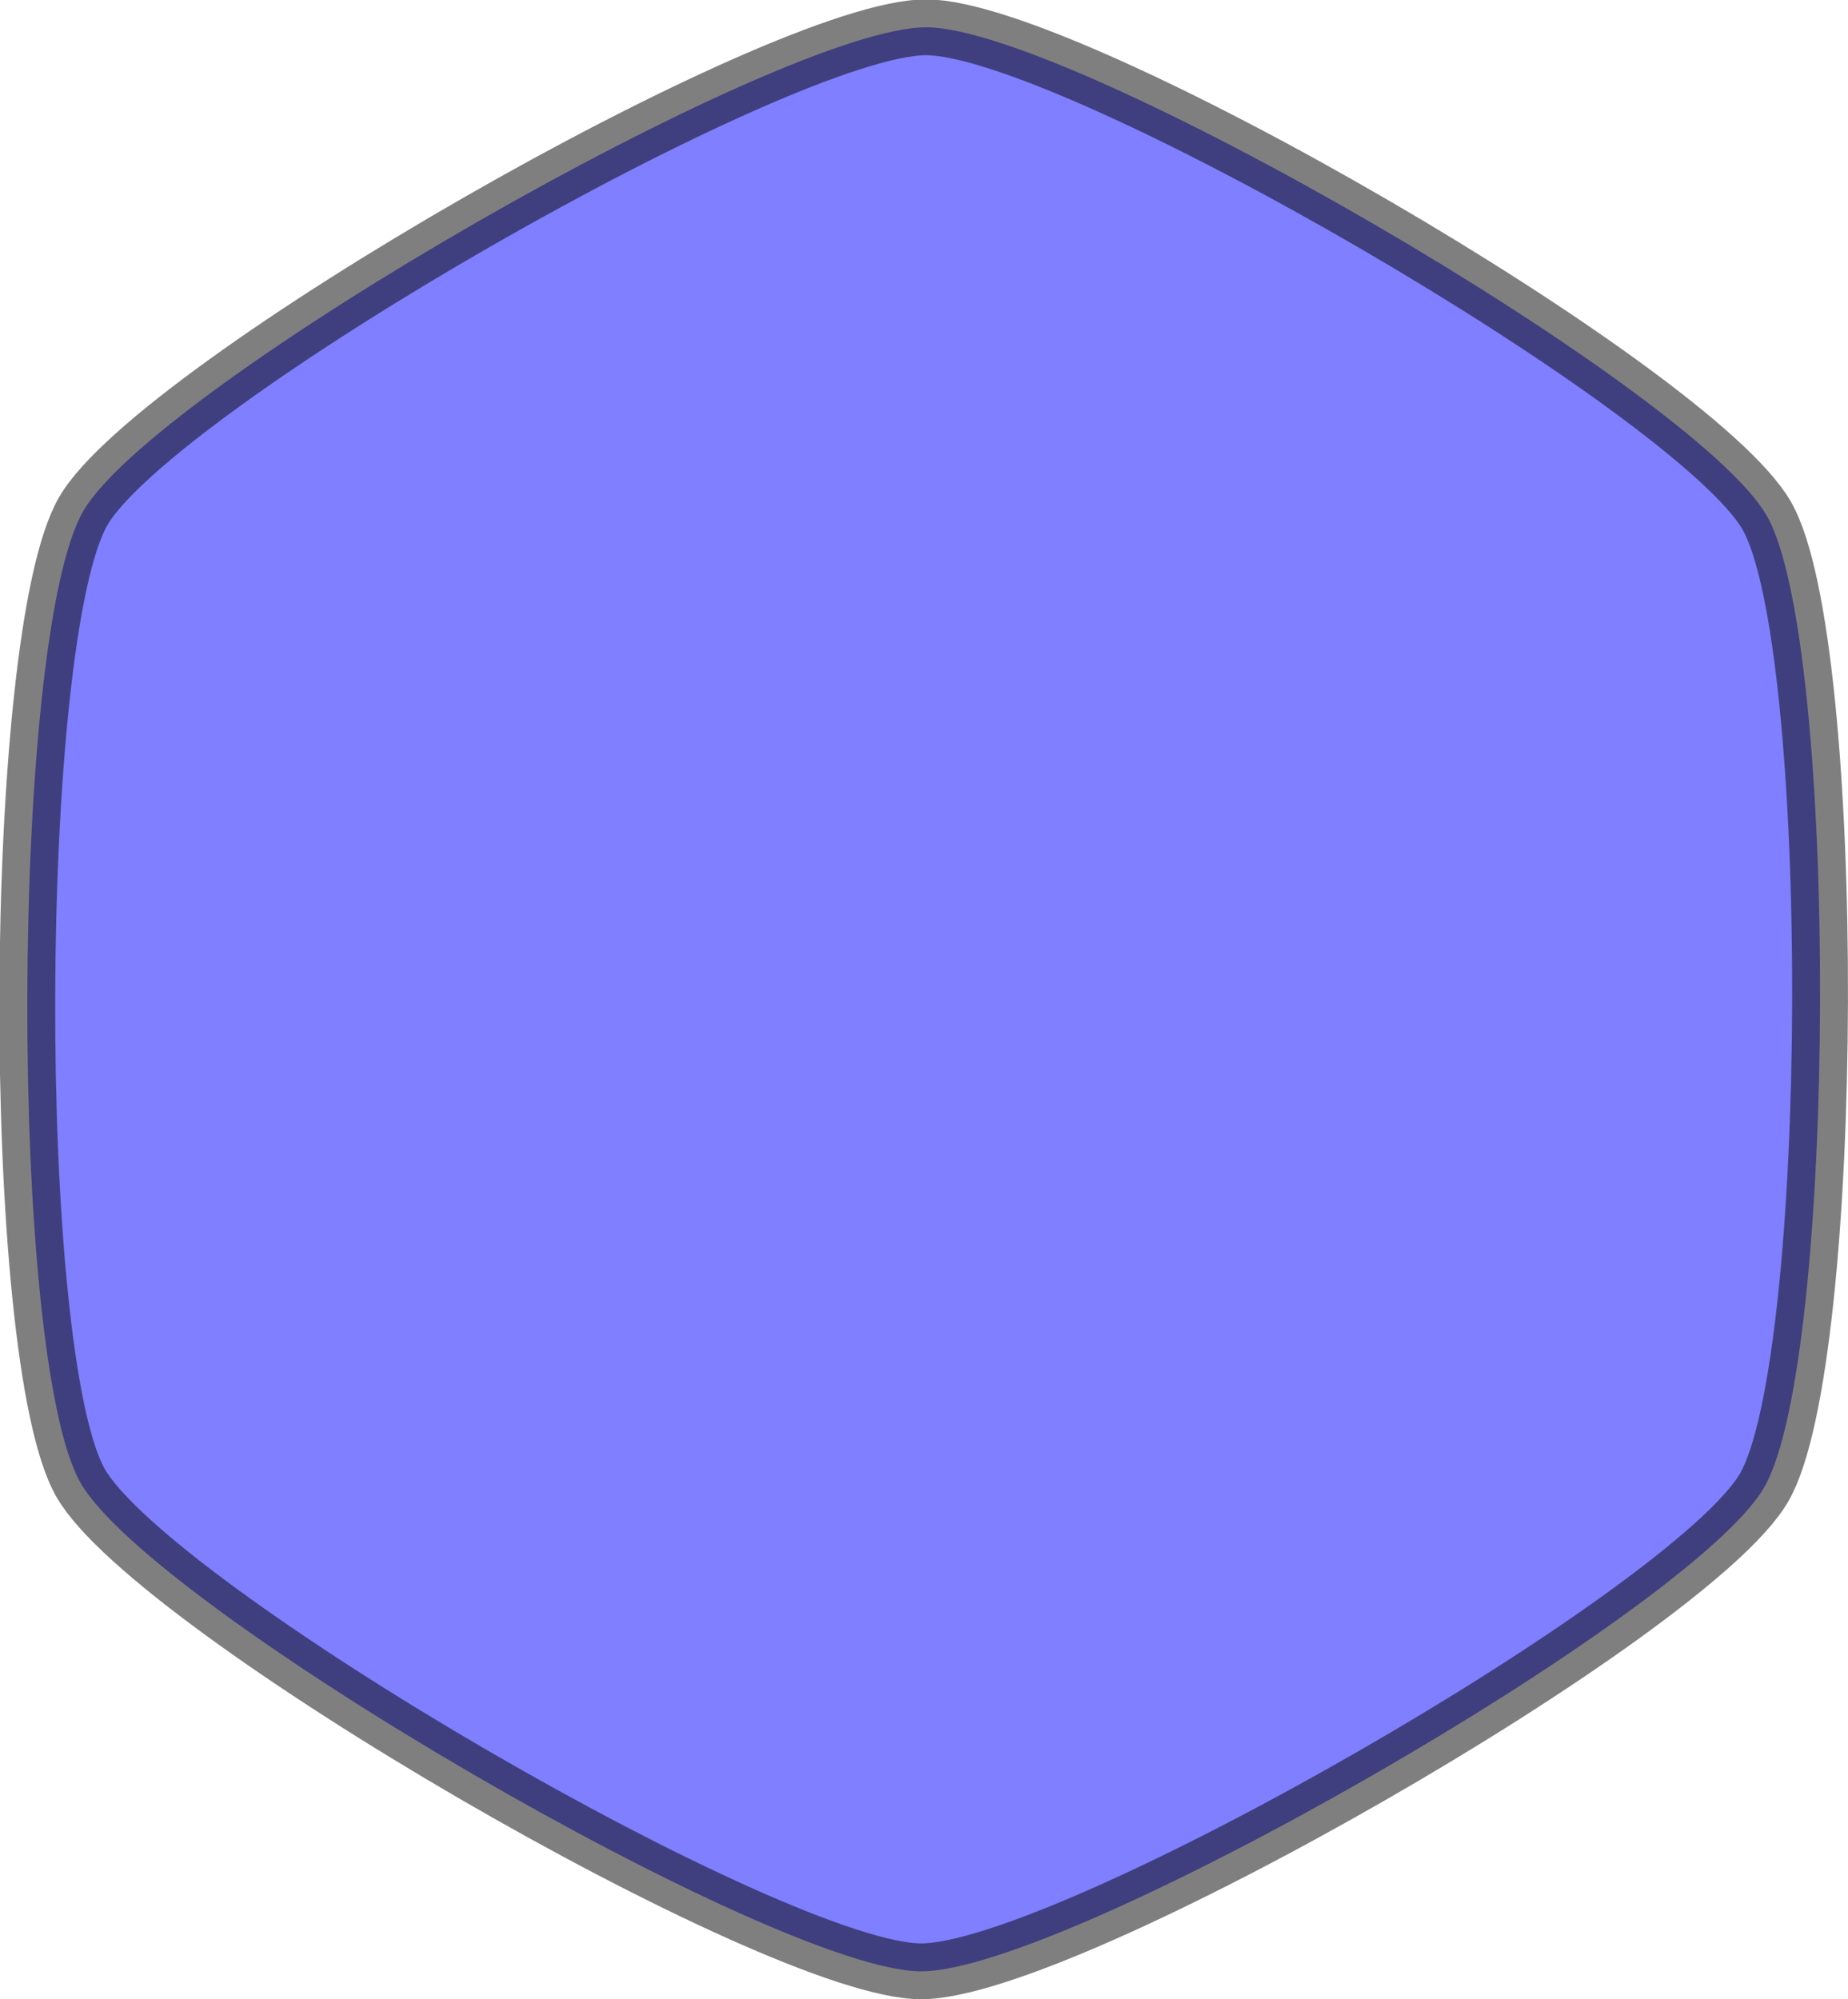 <?xml version="1.0" encoding="UTF-8" standalone="no"?>
<!-- Created with Inkscape (http://www.inkscape.org/) -->

<svg
   xmlns:dc="http://purl.org/dc/elements/1.1/"
   xmlns:cc="http://creativecommons.org/ns#"
   xmlns:rdf="http://www.w3.org/1999/02/22-rdf-syntax-ns#"
   xmlns:svg="http://www.w3.org/2000/svg"
   xmlns="http://www.w3.org/2000/svg"
   xmlns:sodipodi="http://sodipodi.sourceforge.net/DTD/sodipodi-0.dtd"
   xmlns:inkscape="http://www.inkscape.org/namespaces/inkscape"
   width="106.006"
   height="114.668"
   id="svg2"
   version="1.1"
   inkscape:version="0.92.4 5da689c313, 2019-01-14"
   sodipodi:docname="blue.svg">
  <defs
     id="defs4" />
  <sodipodi:namedview
     id="base"
     pagecolor="#ffffff"
     bordercolor="#666666"
     borderopacity="1.0"
     inkscape:pageopacity="0.0"
     inkscape:pageshadow="2"
     inkscape:zoom="3.959798"
     inkscape:cx="22.074642"
     inkscape:cy="77.588354"
     inkscape:document-units="px"
     inkscape:current-layer="layer1"
     showgrid="false"
     fit-margin-top="0"
     fit-margin-left="0"
     fit-margin-right="0"
     fit-margin-bottom="0"
     inkscape:window-width="1881"
     inkscape:window-height="1145"
     inkscape:window-x="2599"
     inkscape:window-y="267"
     inkscape:window-maximized="1" />
  <g
     inkscape:label="Layer 1"
     inkscape:groupmode="layer"
     id="layer1"
     transform="translate(-1.283,-1010.328)">
    <path
       sodipodi:type="star"
       style="opacity:0.5;fill:#0000ff;fill-opacity:1;stroke:#000000;stroke-width:3;stroke-miterlimit:4;stroke-dasharray:none;stroke-opacity:1"
       id="path3755"
       sodipodi:sides="6"
       sodipodi:cx="50.178574"
       sodipodi:cy="52.67857"
       sodipodi:r1="52.250992"
       sodipodi:r2="39.78558"
       sodipodi:arg1="-2.0971487"
       sodipodi:arg2="-1.5735499"
       inkscape:flatsided="true"
       inkscape:rounded="0.15"
       inkscape:randomized="0"
       d="M 23.929,7.5 C 30.705,3.562 69.381,3.456 76.179,7.356 c 6.798,3.9 26.228,37.341 26.25,45.179 0.022,7.838 -19.224,41.385 -26.001,45.322 -6.777,3.938 -45.452,4.044 -52.251,0.144 C 17.379,94.101 -2.051,60.66 -2.072,52.822 -2.094,44.985 17.152,11.437 23.929,7.5 Z"
       transform="matrix(0,-1.067,-1.067,0,110.476,1121.186)" />
  </g>
</svg>
